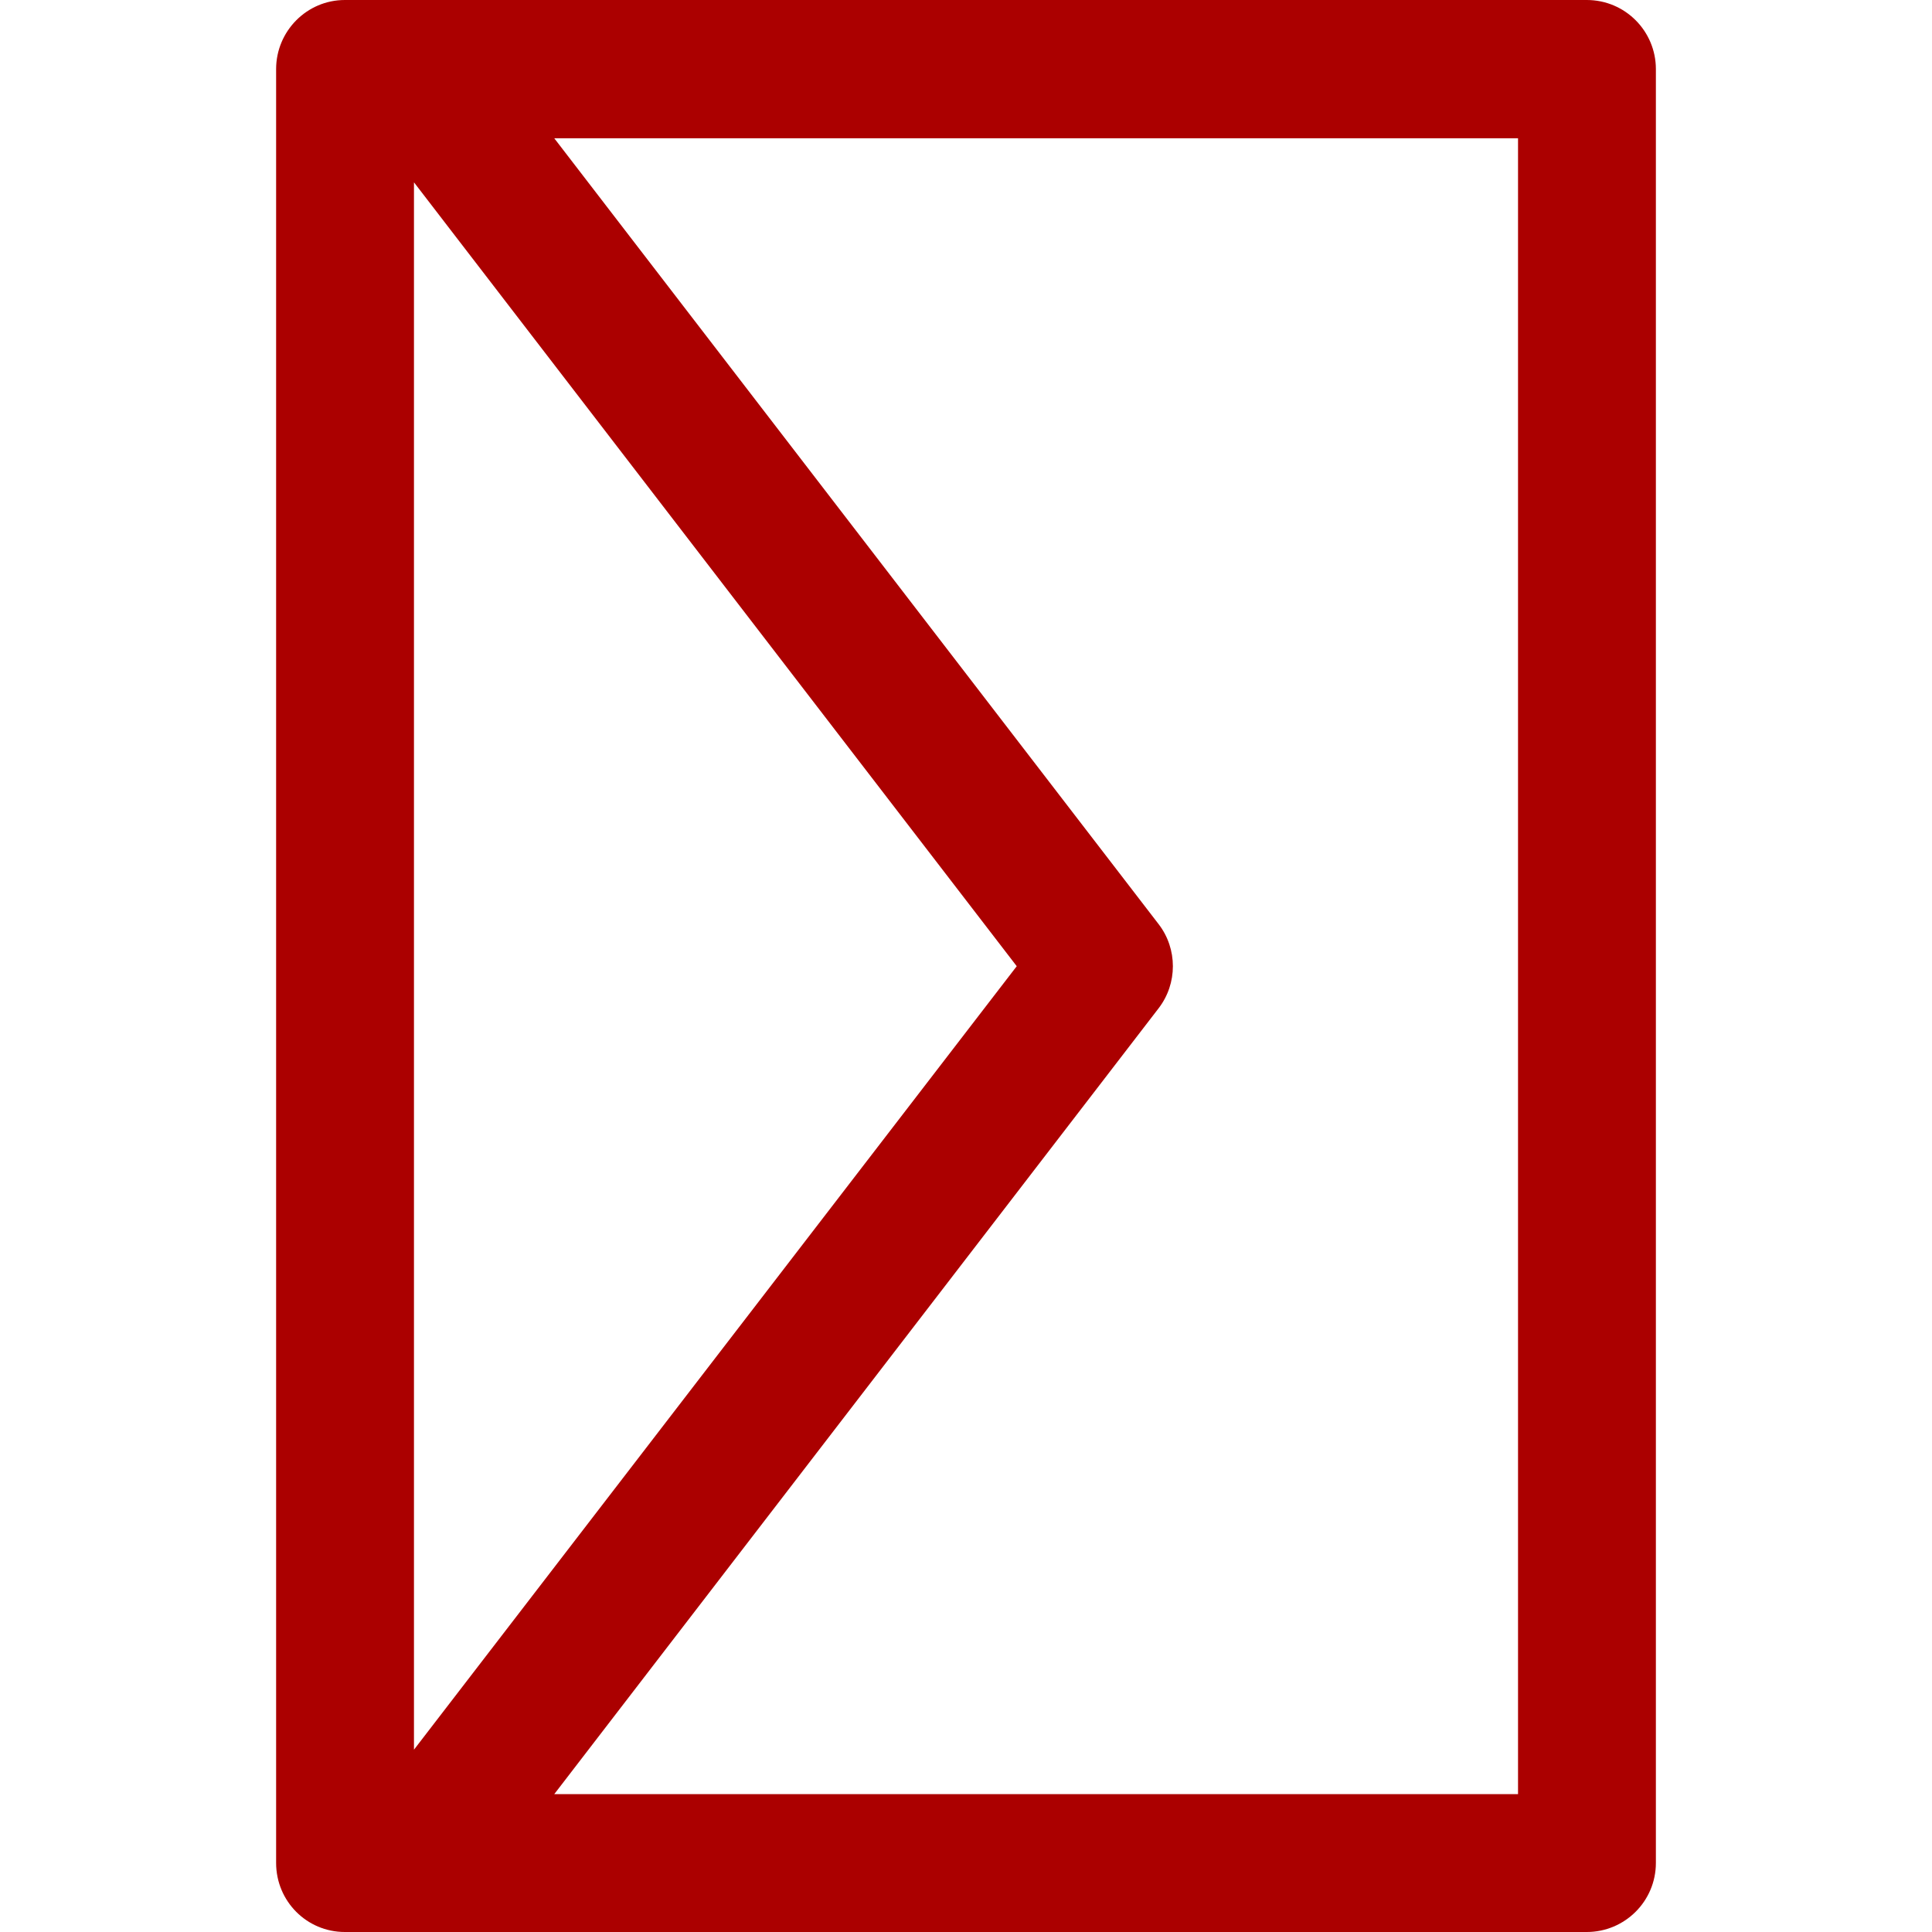 <?xml version="1.0" encoding="utf-8"?>
<!-- Generator: Adobe Illustrator 23.0.3, SVG Export Plug-In . SVG Version: 6.00 Build 0)  -->
<svg version="1.1" id="Capa_1" xmlns="http://www.w3.org/2000/svg" xmlns:xlink="http://www.w3.org/1999/xlink" x="0px" y="0px"
	 viewBox="0 0 477.9 477.9" style="enable-background:new 0 0 477.9 477.9;" xml:space="preserve">
<style type="text/css">
	.st0{fill:#AB0000;}
</style>
<g>
	<g>
		<path class="st0" d="M68.3,17.1v443.7c0,9.5,7.6,17.1,17,17.1h307.2c9.4,0,17.1-7.6,17.1-17.1V17.1C409.6,7.7,402,0,392.5,0H85.3
			C75.9,0,68.3,7.7,68.3,17.1z M102.4,45.1L251.5,239L102.4,432.8V45.1z M375.5,34.2v409.6H137.1l149.5-194.4
			c4.7-6.1,4.7-14.7,0-20.8L137.1,34.2H375.5z"/>
	</g>
</g>
</svg>
